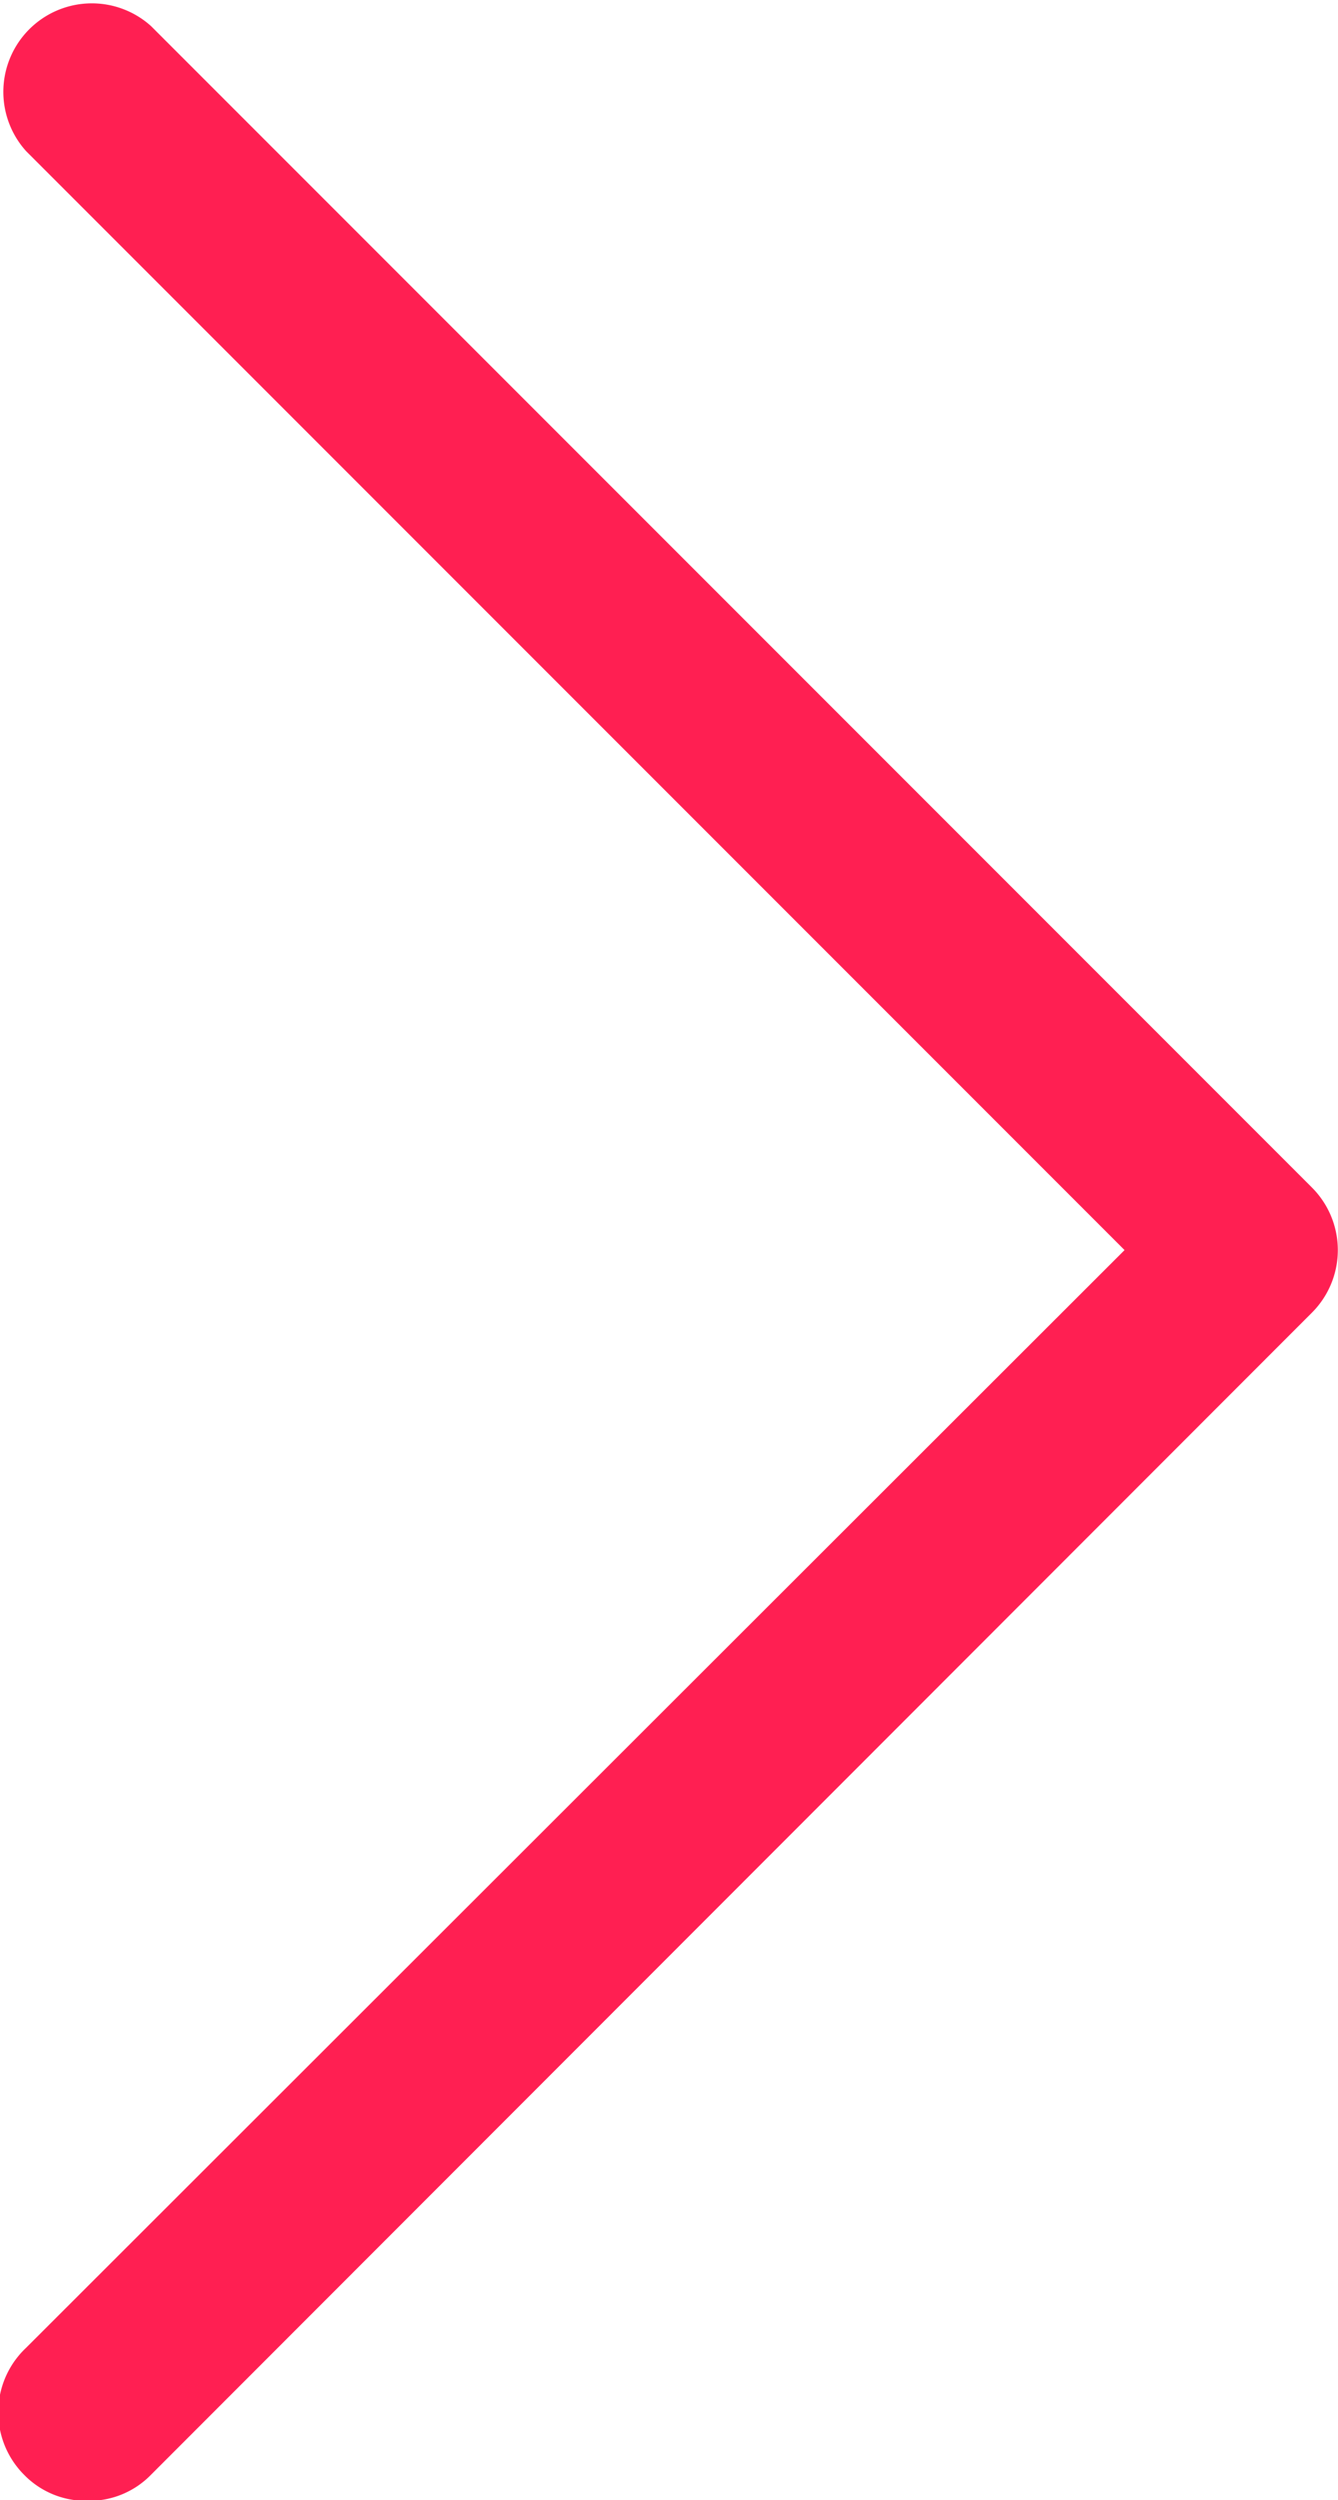 <svg id="Слой_1" data-name="Слой 1" xmlns="http://www.w3.org/2000/svg" viewBox="0 0 42.19 78.8"><defs><style>.cls-1{fill:#ff1f52;}</style></defs><title>remote</title><path class="cls-1" d="M4.76,78a2.72,2.72,0,0,1-2,.82,2.72,2.72,0,0,1-2-.82A2.79,2.79,0,0,1,.82,74L35.46,39.4.82,4.76A2.79,2.79,0,0,1,4.76.82L41.37,37.43a2.79,2.79,0,0,1,0,3.94Z"/></svg>